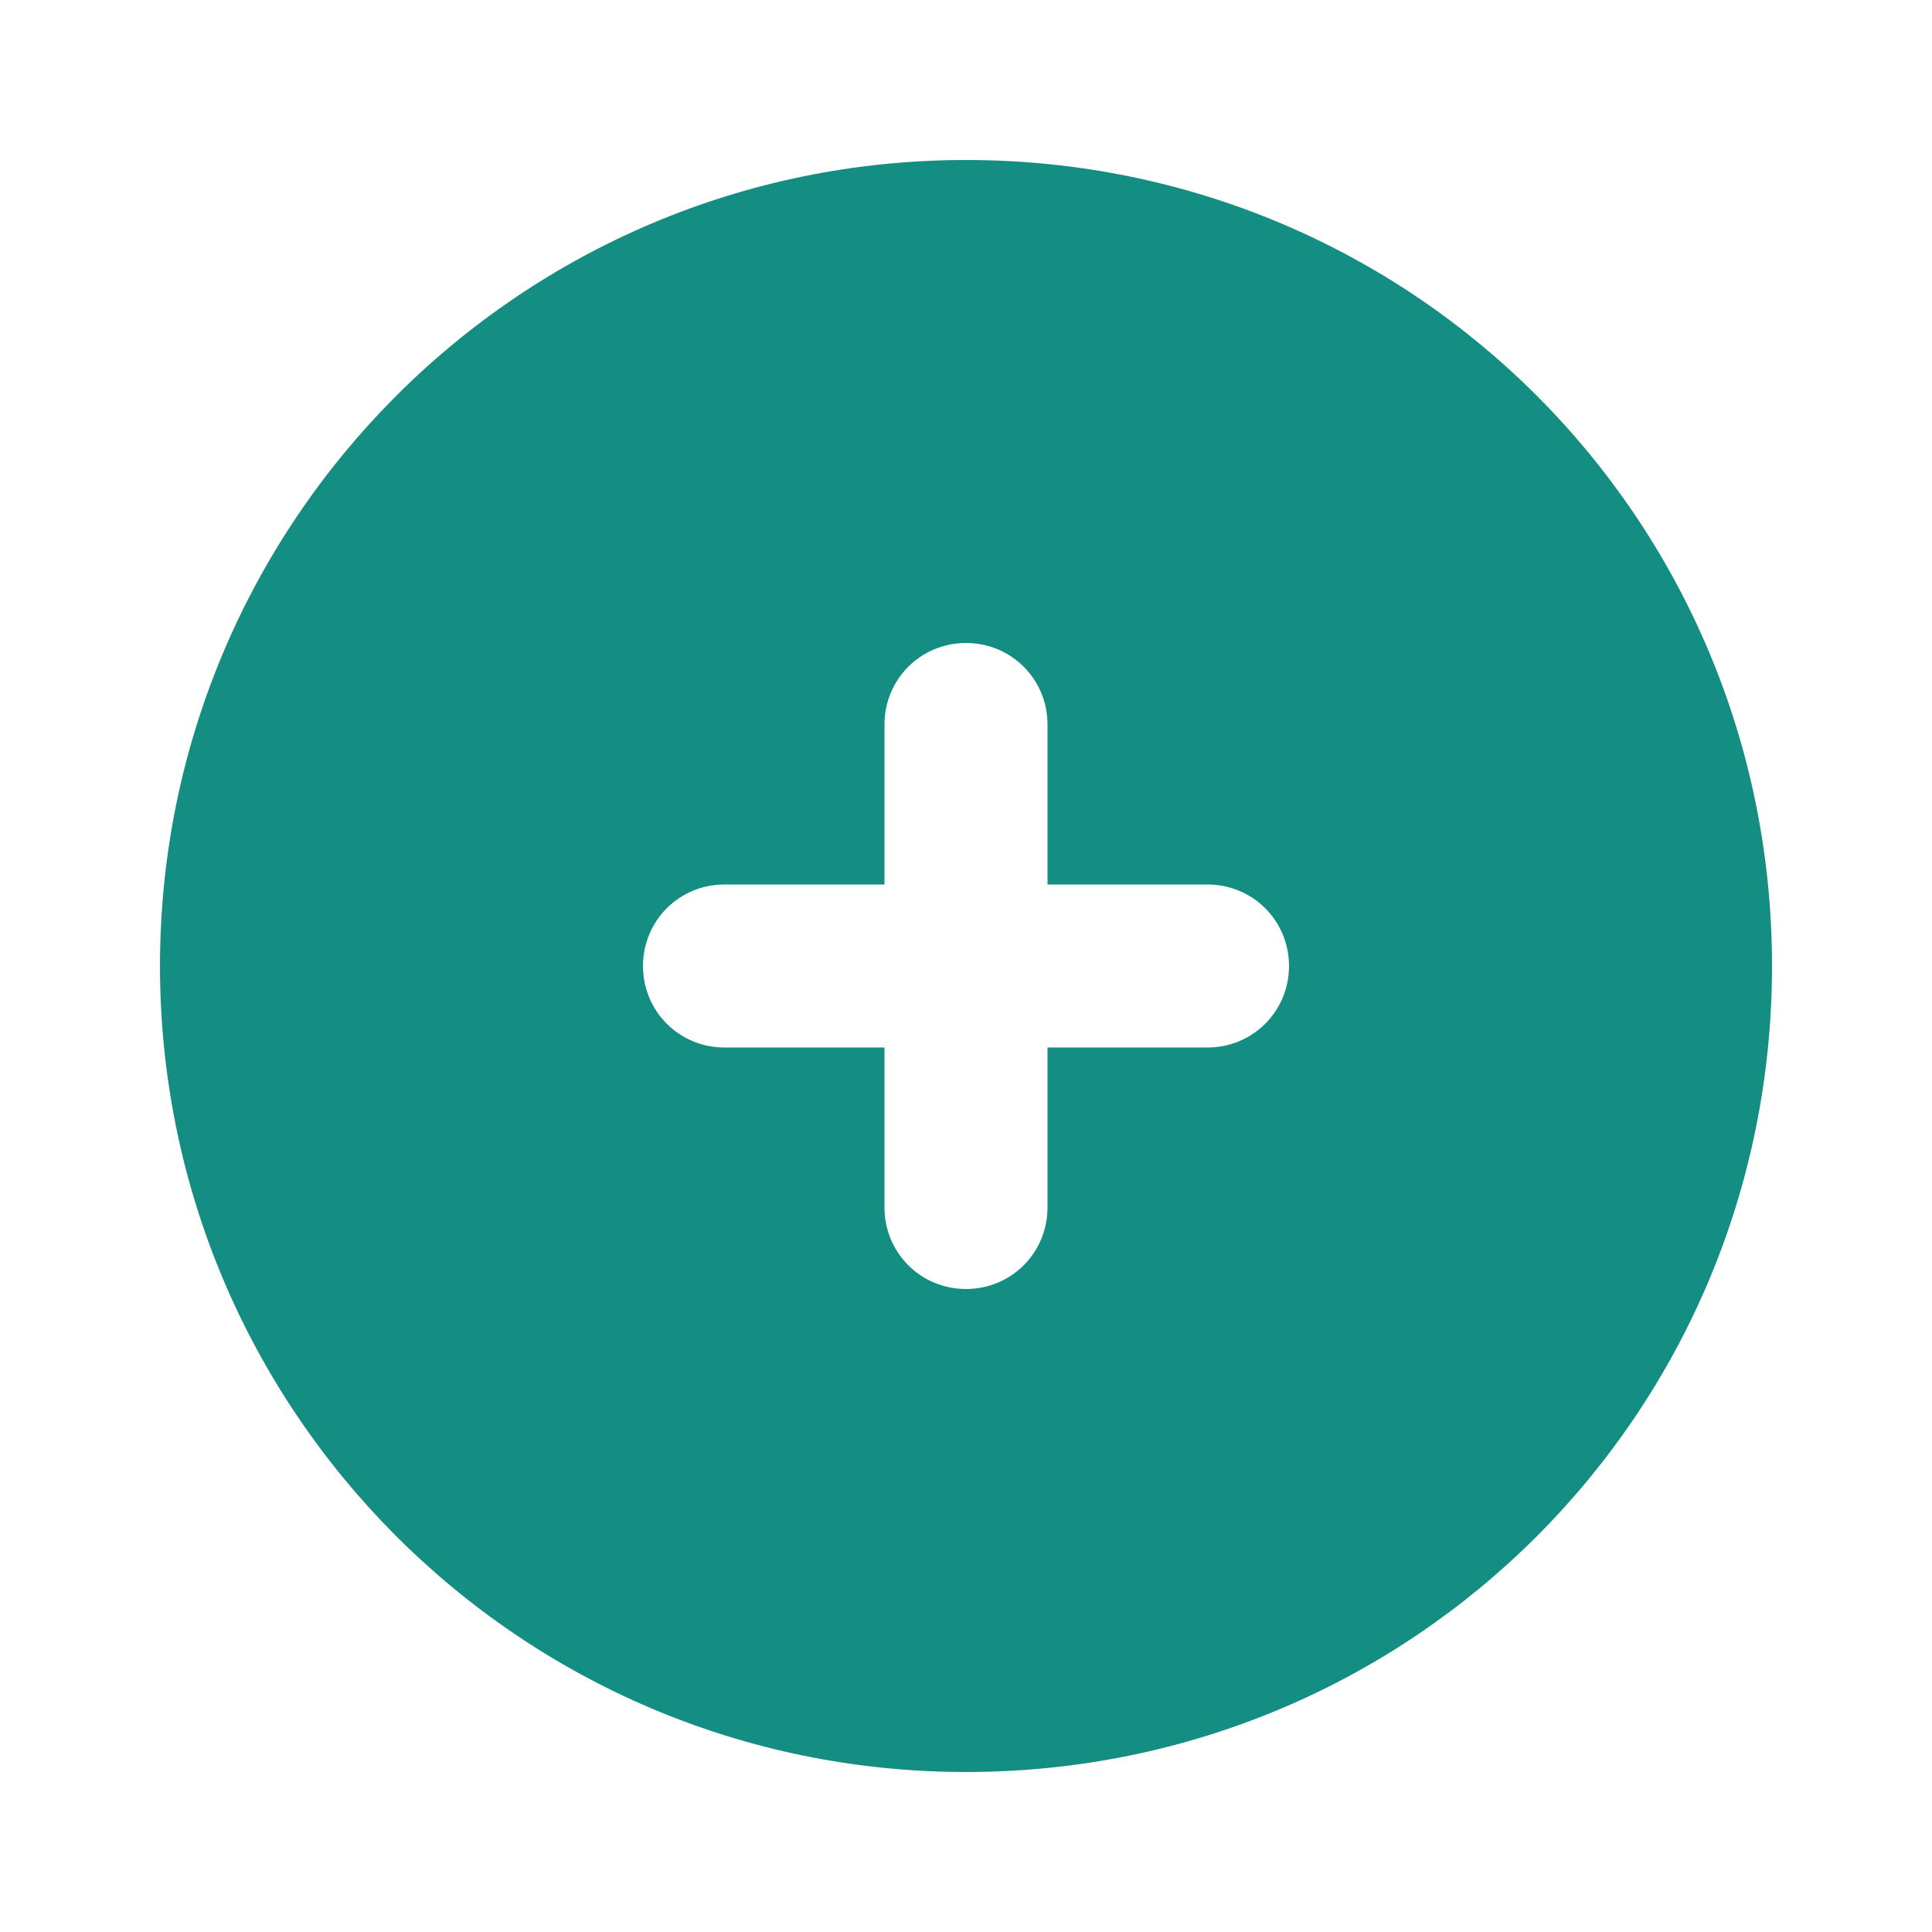 <?xml version="1.0" encoding="UTF-8"?>
<svg xmlns="http://www.w3.org/2000/svg" version="1.1" viewBox="0 0 64 64">
  <defs>
    <style>
      .cls-1 {
        fill: #148d82;
        fill-rule: evenodd;
      }
    </style>
  </defs>
  <!-- Generator: Adobe Illustrator 28.6.0, SVG Export Plug-In . SVG Version: 1.2.0 Build 709)  -->
  <g>
    <g id="_圖層_1" data-name="圖層_1">
      <g id="_圖層_1-2" data-name="_圖層_1">
        <path class="cls-1" d="M34.7,24c0-1.5-1.2-2.7-2.7-2.7s-2.7,1.2-2.7,2.7v5.3h-5.3c-1.5,0-2.7,1.2-2.7,2.7s1.2,2.7,2.7,2.7h5.3v5.3c0,1.5,1.2,2.7,2.7,2.7s2.7-1.2,2.7-2.7v-5.3h5.3c1.5,0,2.7-1.2,2.7-2.7s-1.2-2.7-2.7-2.7h-5.3v-5.3ZM5.3,32c0-14.7,11.9-26.7,26.7-26.7s26.7,11.9,26.7,26.7-11.9,26.7-26.7,26.7S5.3,46.7,5.3,32Z"/>
      </g>
    </g>
  </g>
</svg>